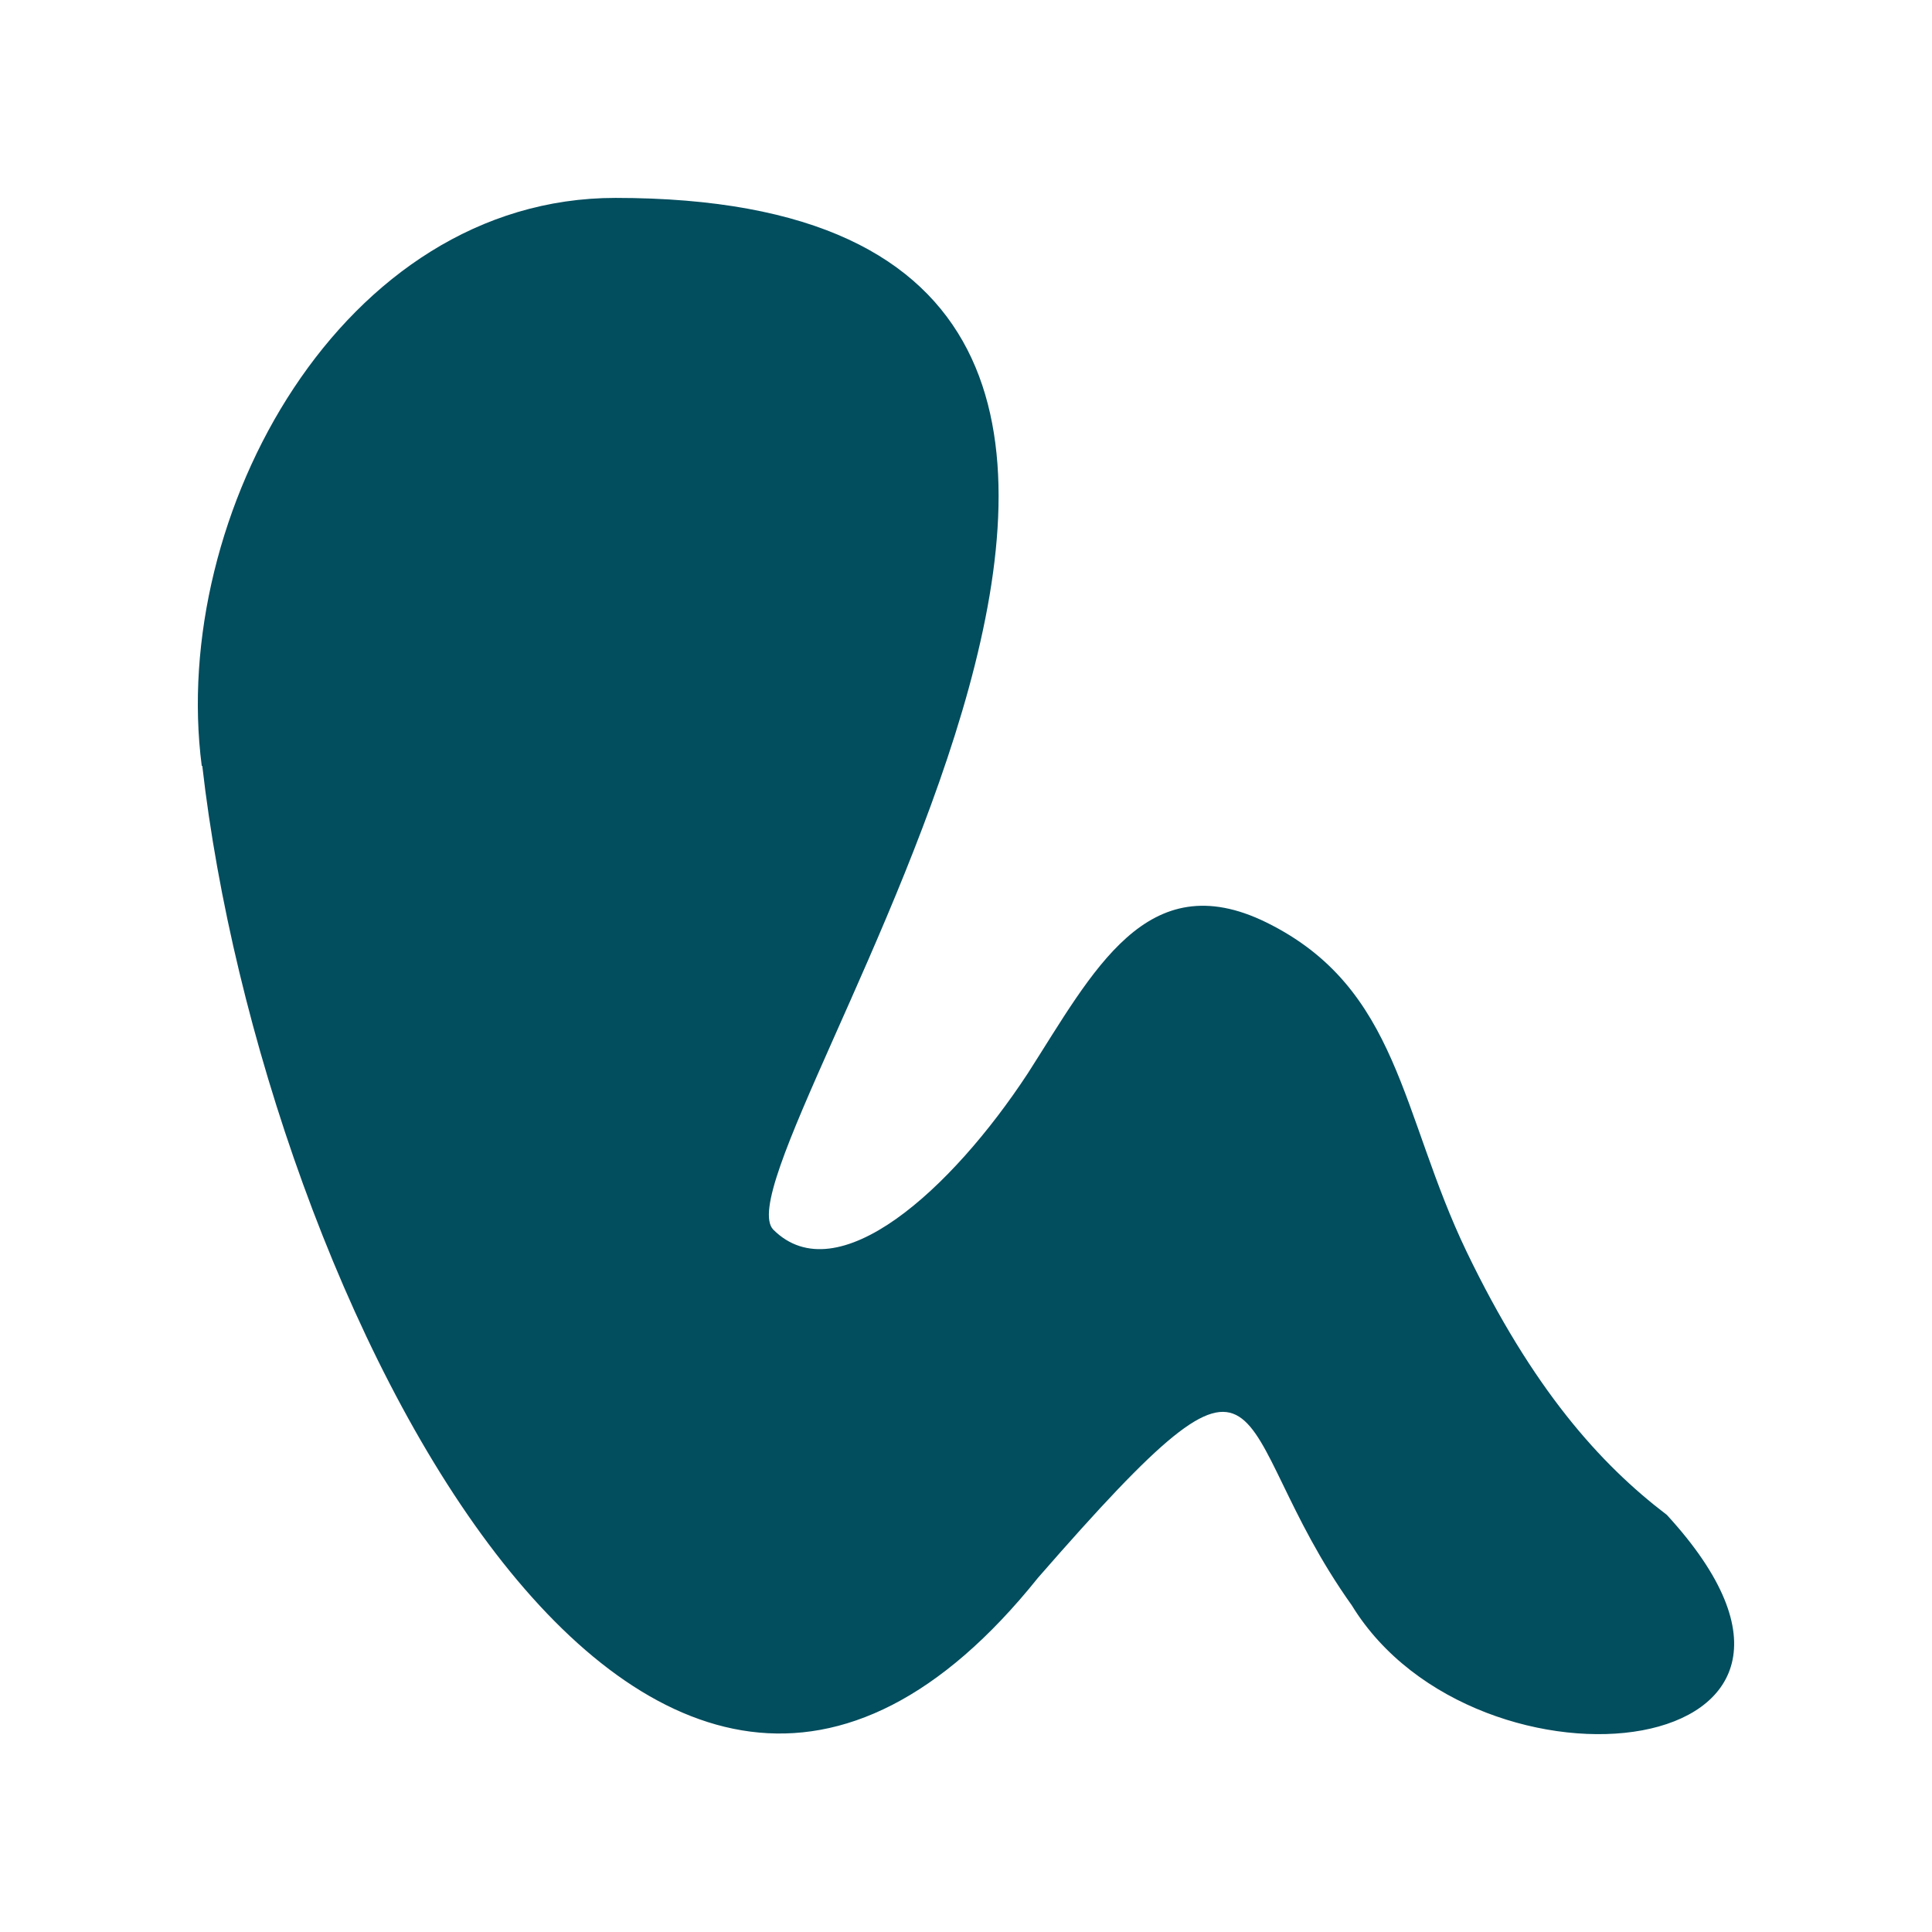 <?xml version="1.0" encoding="UTF-8" standalone="no"?>
<svg xmlns="http://www.w3.org/2000/svg" version="1.1" viewBox="0 0 512 512">
 <path d="M 53.466,202.966 C 44.85,136.584 90.627,52.446 163.111,52.446 c 211.287,0 24.441,255.268 41.808,273.413 16.961,16.961 47.236,-10.6 67.457,-41.402 17.3,-26.971 31.466,-55.585 63.216,-40.011 35.38,17.419 35.583,50.88 53.071,87.26 17.486,36.314 35.313,56.242 53.071,69.76 60.686,66.068 -50.289,78.18 -83.481,23.984 -34.513,-48.424 -17.555,-82.555 -83.142,-7.361 C 171.155,547.88 69.544,342.821 53.609,202.963" style="fill:#024D5E"/>
</svg>
